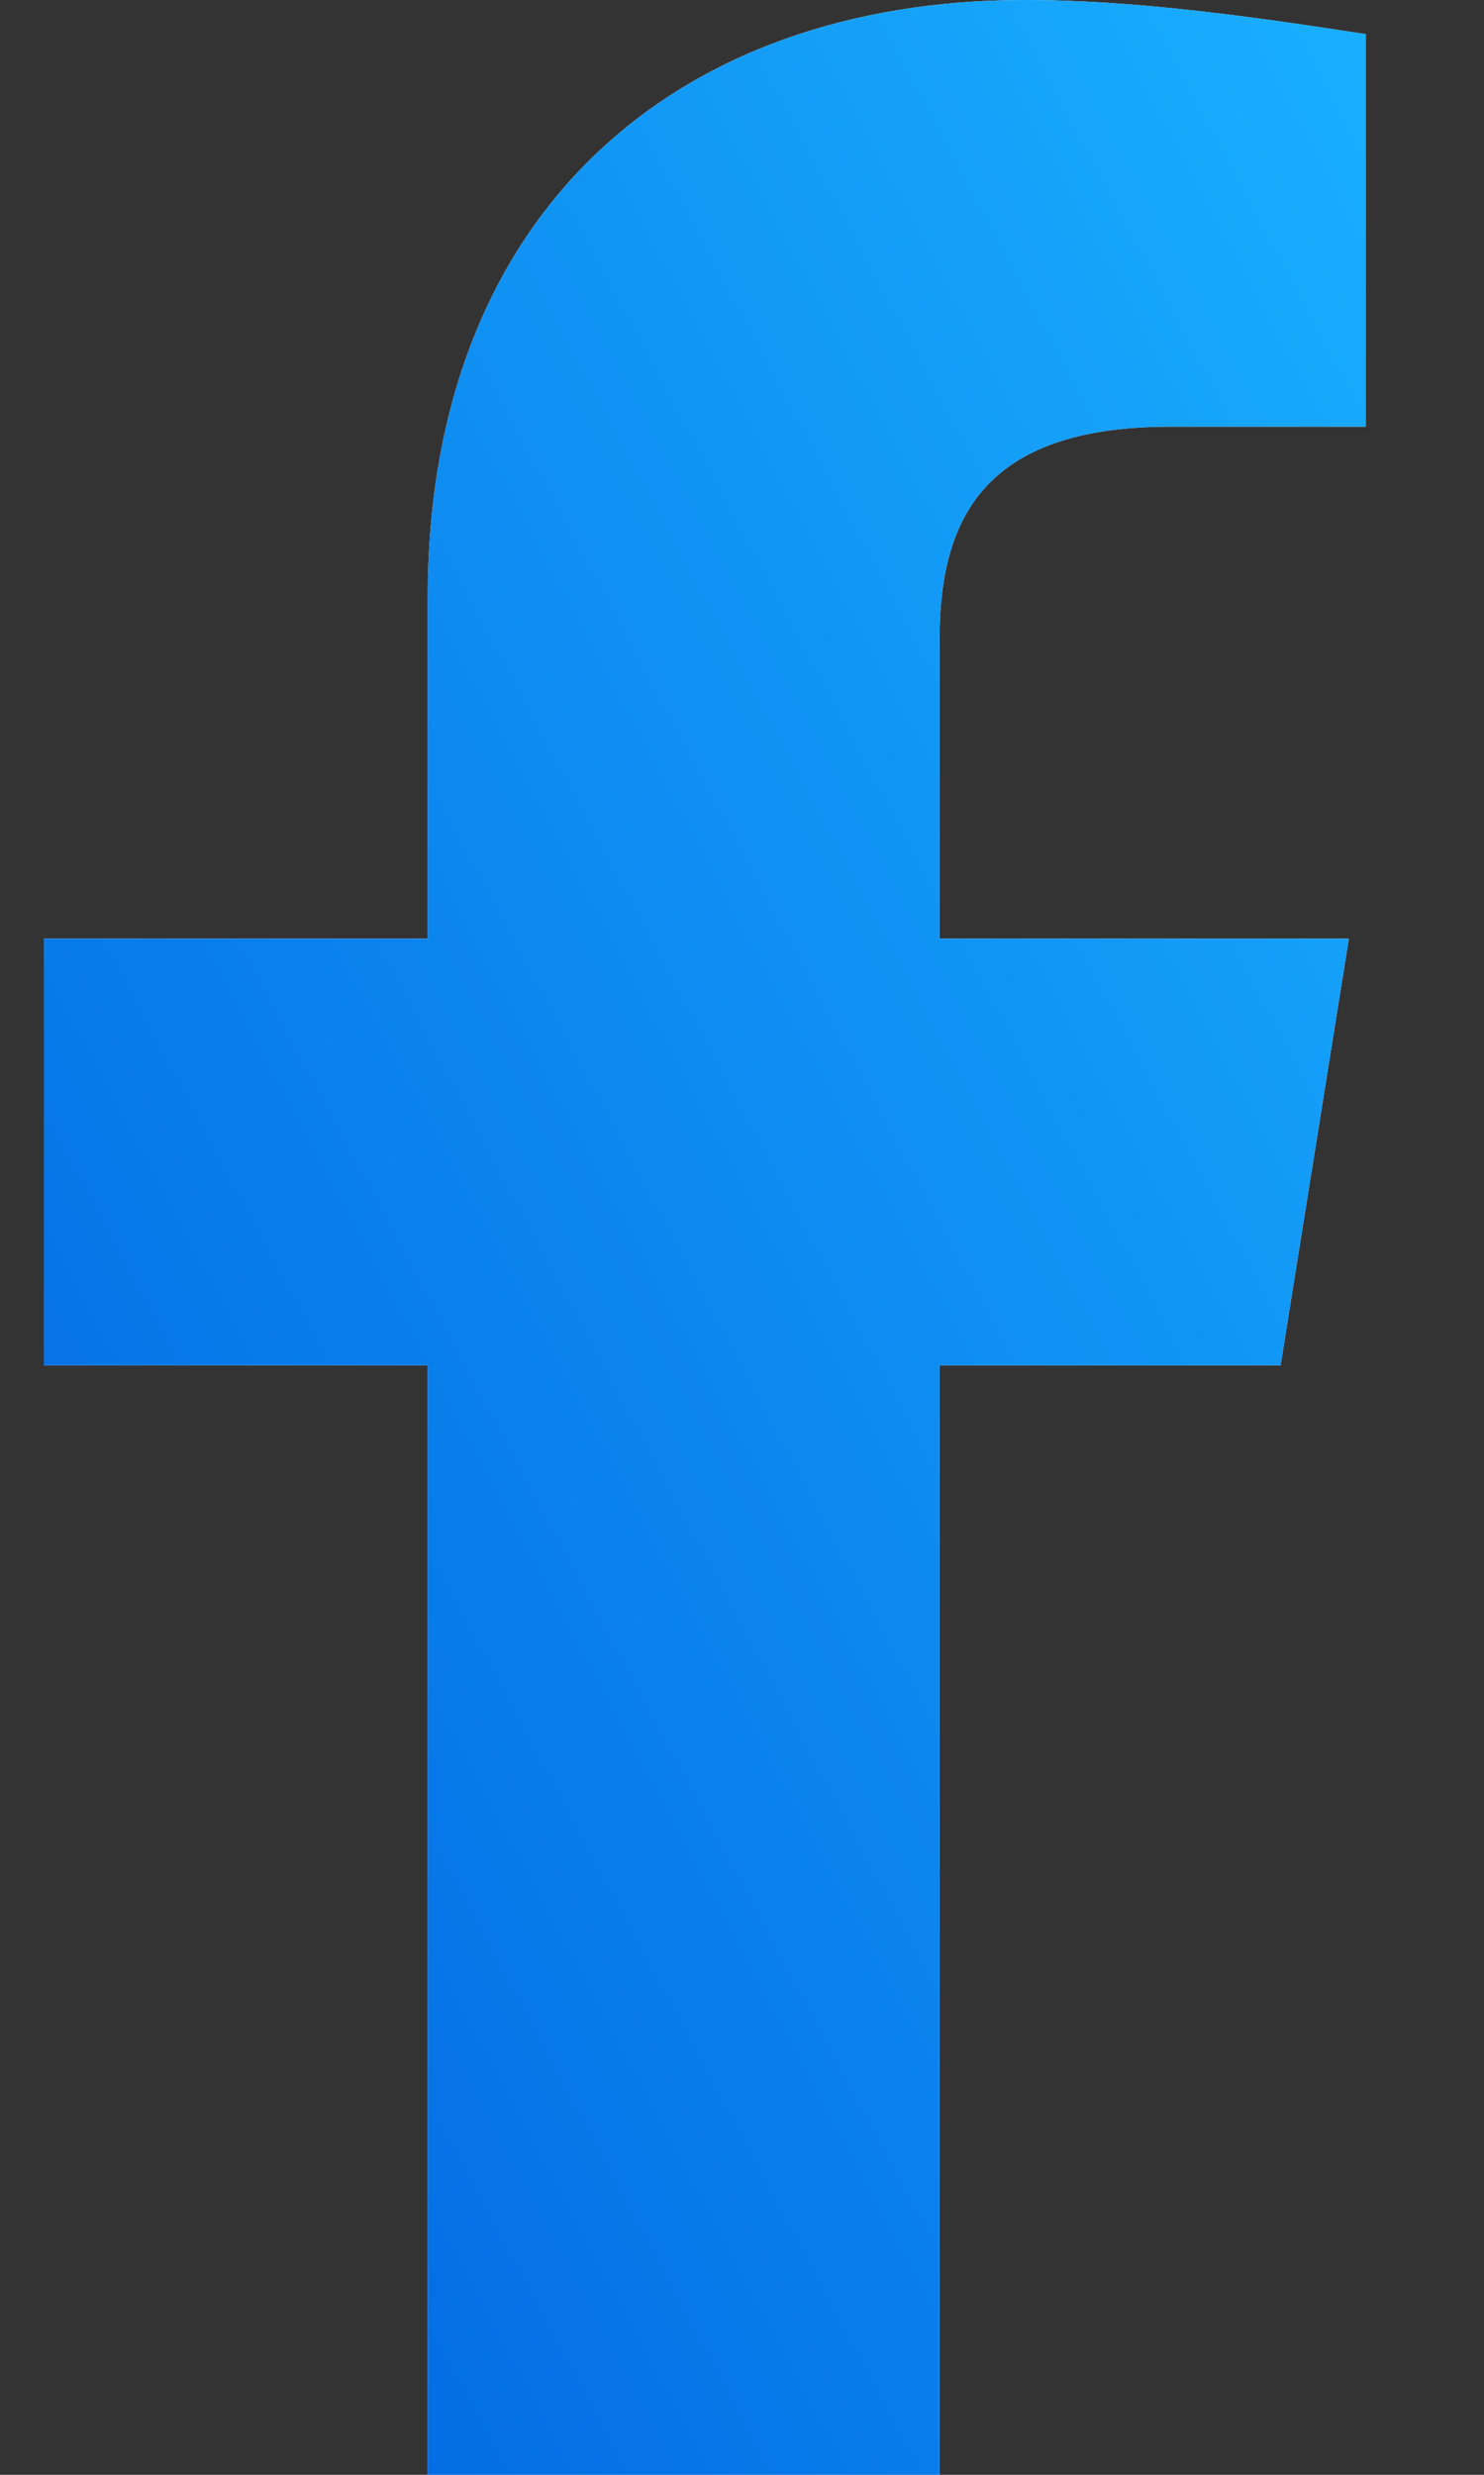 <svg width="12" height="20" viewBox="0 0 12 20" fill="none" xmlns="http://www.w3.org/2000/svg">
<rect x="0" y="0" width="12" height="20" fill="#333333" stroke="none"/>
<path d="M10.355 11.034L10.907 7.586H7.597V5.172C7.597 4.207 7.942 3.448 9.459 3.448H11.045V0.276C10.149 0.138 9.183 0 8.287 0C5.459 0 3.459 1.724 3.459 4.828V7.586H0.355V11.034H3.459V20C4.838 20 6.218 20 7.597 20V11.034H10.355Z" fill="white"/>
<path d="M10.355 11.034L10.907 7.586H7.597V5.172C7.597 4.207 7.942 3.448 9.459 3.448H11.045V0.276C10.149 0.138 9.183 0 8.287 0C5.459 0 3.459 1.724 3.459 4.828V7.586H0.355V11.034H3.459V20C4.838 20 6.218 20 7.597 20V11.034H10.355Z" fill="url(#paint0_linear_293_4082)"/>
<defs>
<linearGradient id="paint0_linear_293_4082" x1="0.355" y1="20" x2="16.984" y2="11.112" gradientUnits="userSpaceOnUse">
<stop stop-color="#0062E0"/>
<stop offset="1" stop-color="#19AFFF"/>
</linearGradient>
</defs>
</svg>
